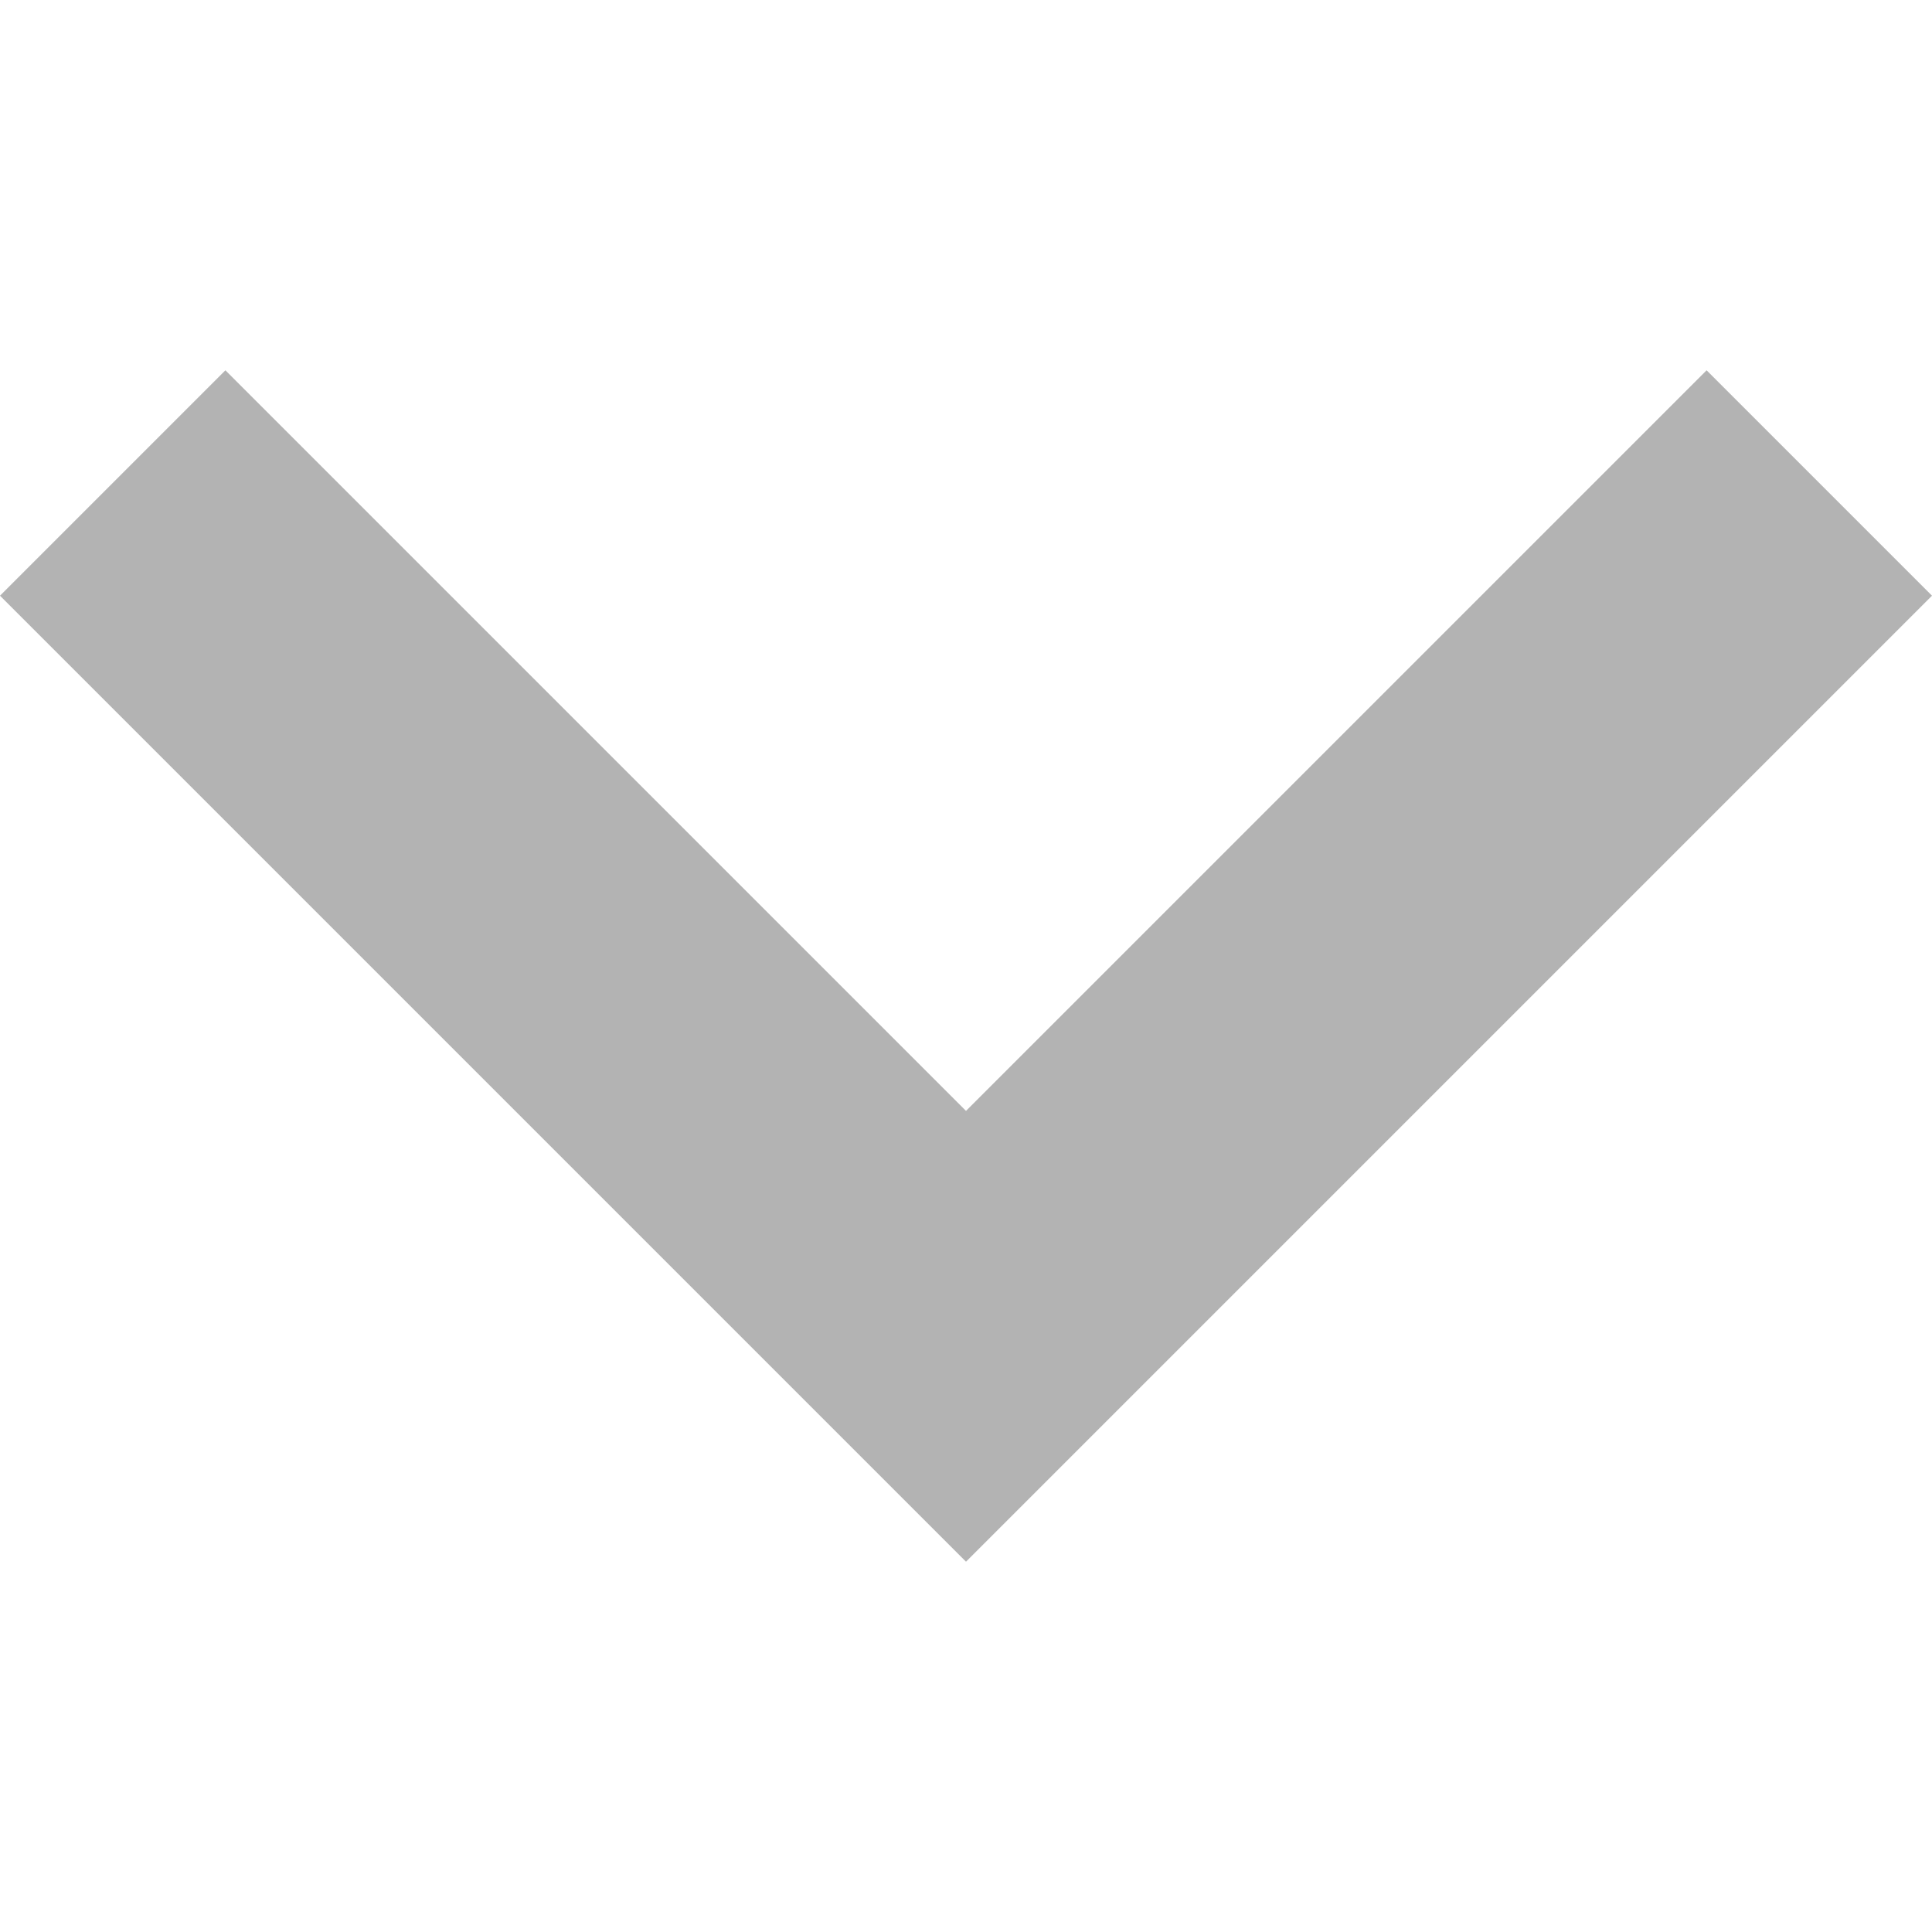 <?xml version="1.0" encoding="UTF-8" standalone="no"?>
<!-- Generator: Adobe Illustrator 16.0.0, SVG Export Plug-In . SVG Version: 6.00 Build 0)  -->

<svg
   xmlns:dc="http://purl.org/dc/elements/1.1/"
   xmlns:cc="http://creativecommons.org/ns#"
   xmlns:rdf="http://www.w3.org/1999/02/22-rdf-syntax-ns#"
   xmlns:svg="http://www.w3.org/2000/svg"
   xmlns="http://www.w3.org/2000/svg"
   xmlns:sodipodi="http://sodipodi.sourceforge.net/DTD/sodipodi-0.dtd"
   xmlns:inkscape="http://www.inkscape.org/namespaces/inkscape"
   version="1.1"
   id="Capa_1"
   x="0px"
   y="0px"
   width="306px"
   height="306px"
   viewBox="0 0 306 306"
   style="enable-background:new 0 0 306 306;"
   xml:space="preserve"
   sodipodi:docname="expand.svg"
   inkscape:version="0.92.2 (5c3e80d, 2017-08-06)"><defs
     id="defs40" /><sodipodi:namedview
     pagecolor="#ffffff"
     bordercolor="#666666"
     borderopacity="1"
     objecttolerance="10"
     gridtolerance="10"
     guidetolerance="10"
     inkscape:pageopacity="0"
     inkscape:pageshadow="2"
     inkscape:window-width="1920"
     inkscape:window-height="1017"
     id="namedview38"
     showgrid="false"
     inkscape:zoom="0.77124183"
     inkscape:cx="153"
     inkscape:cy="153"
     inkscape:window-x="1912"
     inkscape:window-y="-8"
     inkscape:window-maximized="1"
     inkscape:current-layer="Capa_1" /><g
     id="g5"
     style="fill:#b3b3b3;fill-opacity:1"><g
       id="expand-more"
       style="fill:#b3b3b3;fill-opacity:1"><polygon
         points="270.3,58.65 153,175.95 35.7,58.65 0,94.35 153,247.35 306,94.35   "
         id="polygon2"
         style="fill:#b3b3b3;fill-opacity:1" /></g></g><g
     id="g7"
     style="fill:#b3b3b3;fill-opacity:1" /><g
     id="g9"
     style="fill:#b3b3b3;fill-opacity:1" /><g
     id="g11"
     style="fill:#b3b3b3;fill-opacity:1" /><g
     id="g13"
     style="fill:#b3b3b3;fill-opacity:1" /><g
     id="g15"
     style="fill:#b3b3b3;fill-opacity:1" /><g
     id="g17"
     style="fill:#b3b3b3;fill-opacity:1" /><g
     id="g19"
     style="fill:#b3b3b3;fill-opacity:1" /><g
     id="g21"
     style="fill:#b3b3b3;fill-opacity:1" /><g
     id="g23"
     style="fill:#b3b3b3;fill-opacity:1" /><g
     id="g25"
     style="fill:#b3b3b3;fill-opacity:1" /><g
     id="g27"
     style="fill:#b3b3b3;fill-opacity:1" /><g
     id="g29"
     style="fill:#b3b3b3;fill-opacity:1" /><g
     id="g31"
     style="fill:#b3b3b3;fill-opacity:1" /><g
     id="g33"
     style="fill:#b3b3b3;fill-opacity:1" /><g
     id="g35"
     style="fill:#b3b3b3;fill-opacity:1" /></svg>